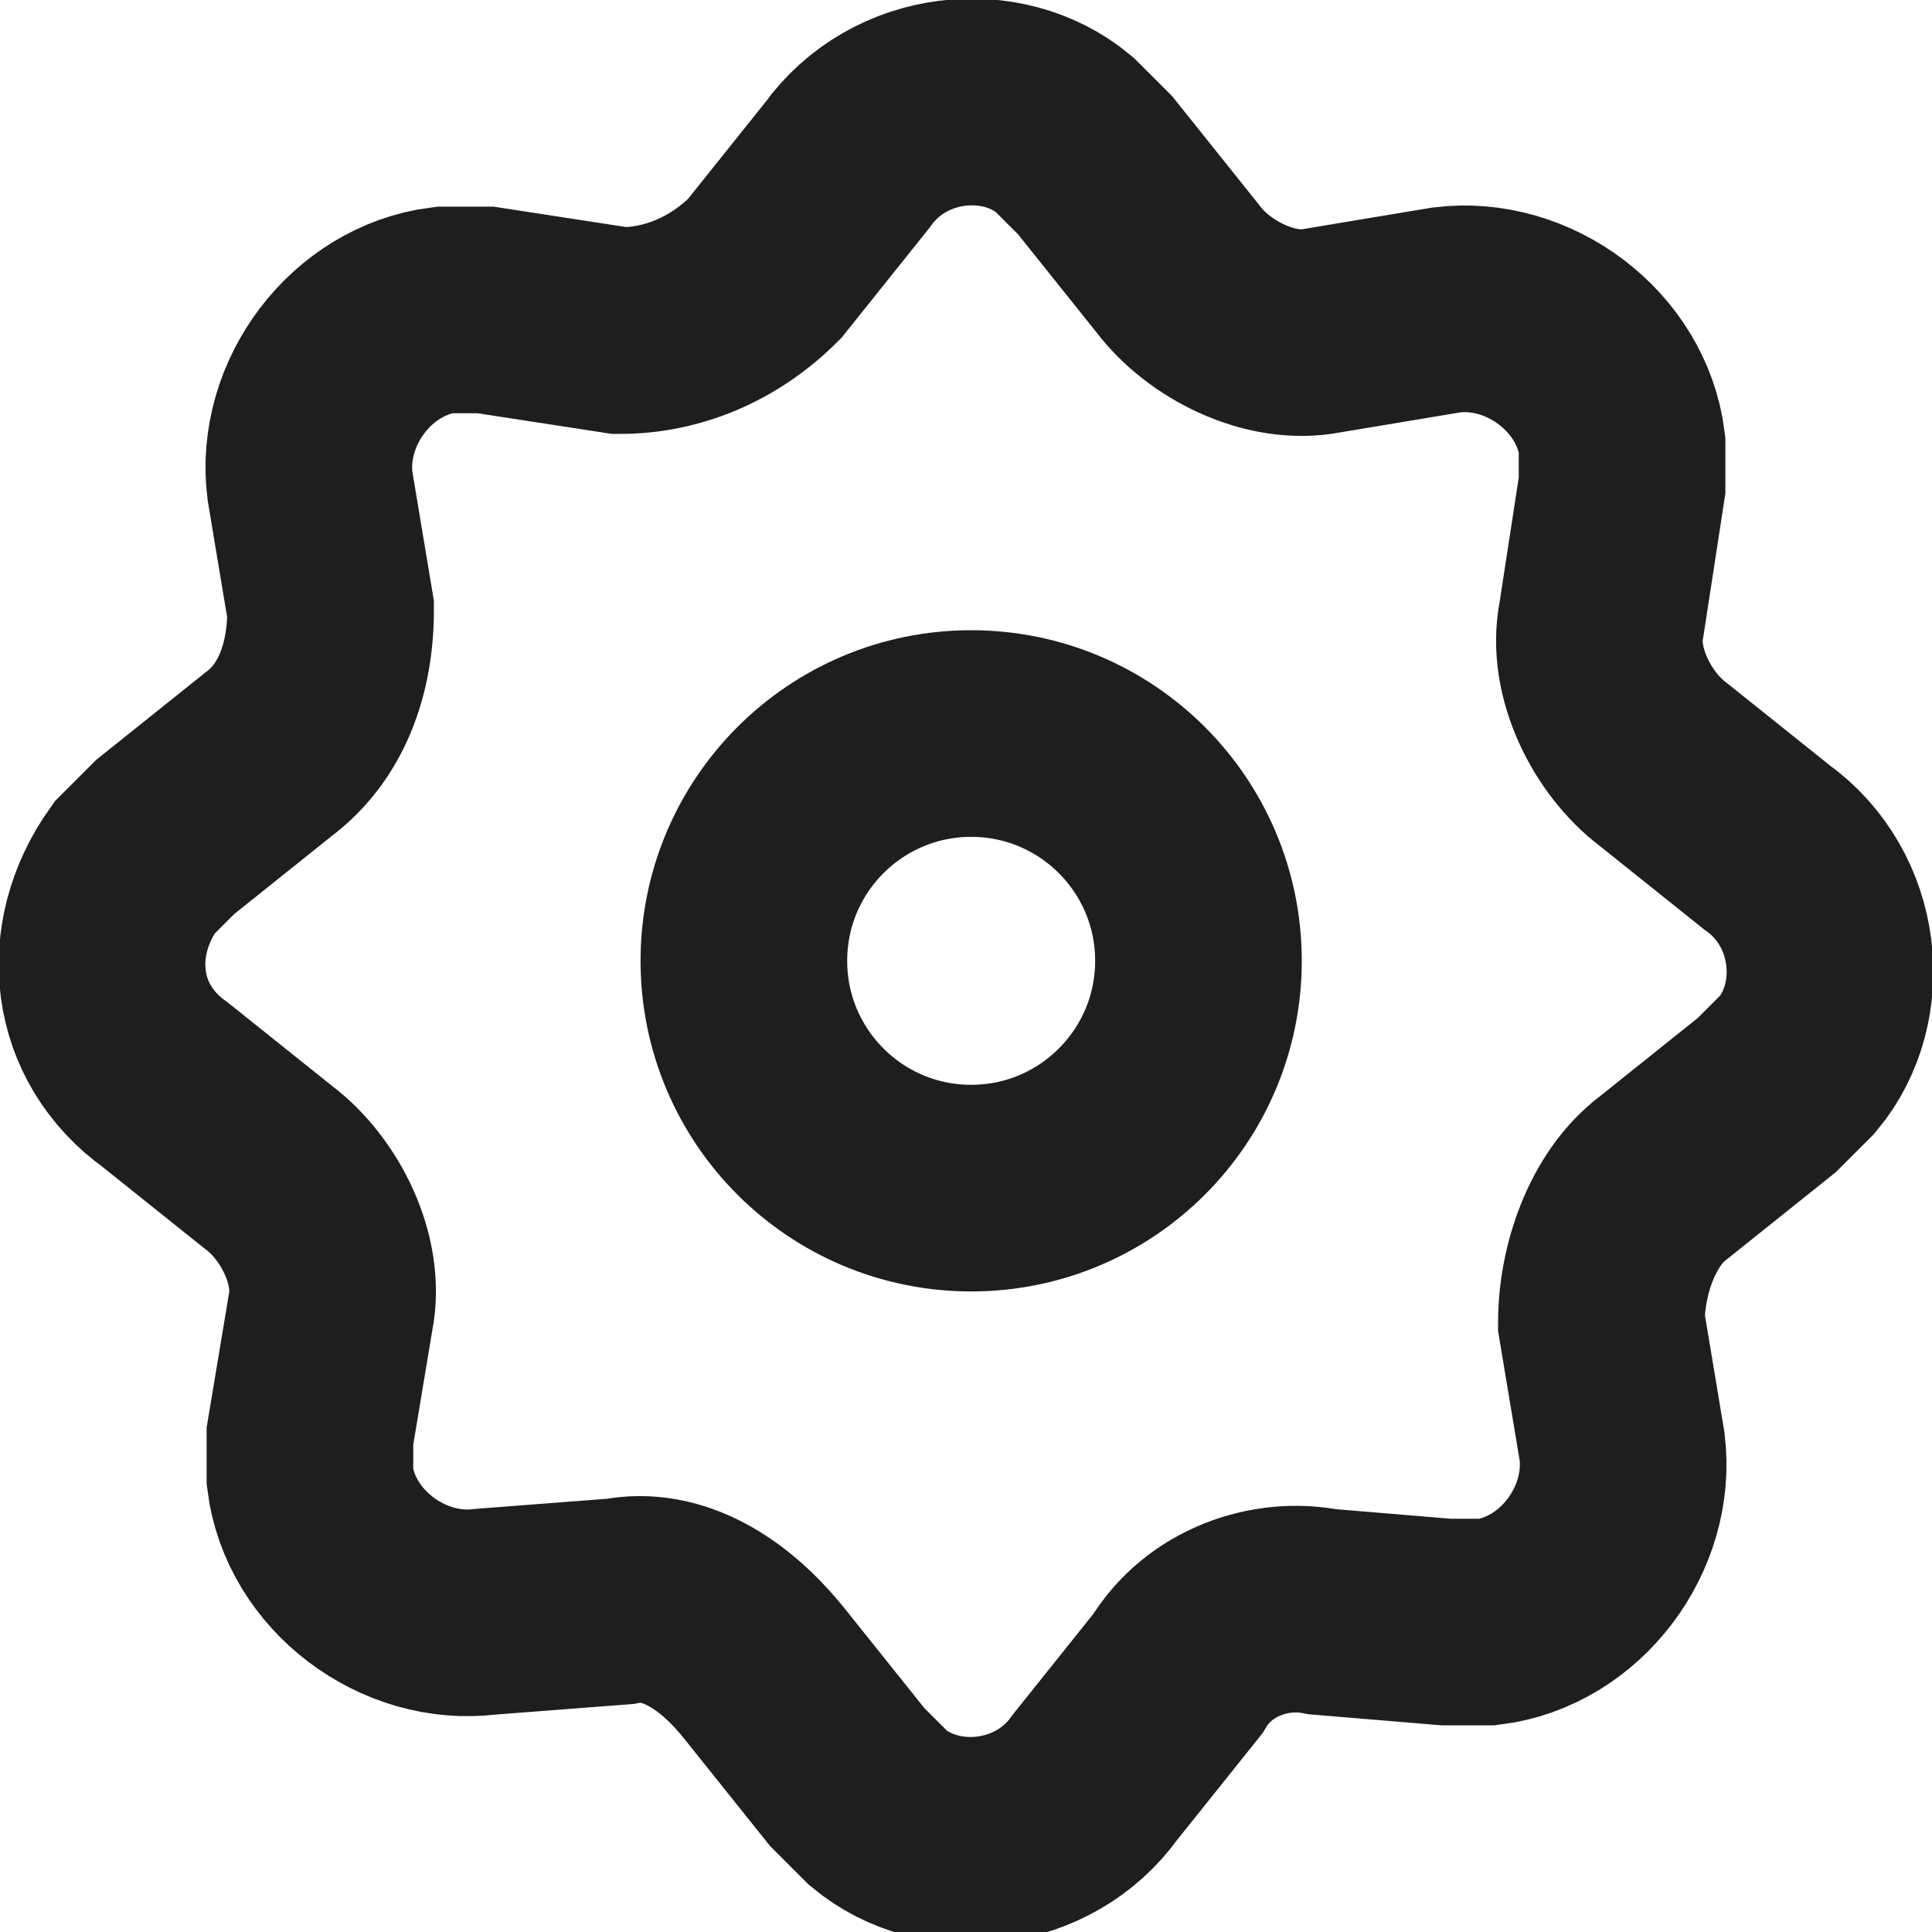 <?xml version="1.0" encoding="utf-8"?>
<!-- Generator: Adobe Illustrator 25.3.1, SVG Export Plug-In . SVG Version: 6.00 Build 0)  -->
<svg version="1.1" id="Layer_1" xmlns="http://www.w3.org/2000/svg" xmlns:xlink="http://www.w3.org/1999/xlink" x="0px" y="0px"
	 viewBox="0 0 18.7 18.7" style="enable-background:new 0 0 18.7 18.7;" xml:space="preserve">
<style type="text/css">
	.st0{fill:none;stroke:#1E1E1E;stroke-width:2;stroke-miterlimit:10;}
</style>
<path class="st0" d="M10.6,1.6l0.8,1c0.3,0.4,0.9,0.7,1.4,0.6L14,3c0.8-0.1,1.6,0.5,1.7,1.3c0,0.1,0,0.3,0,0.4L15.5,6
	c-0.1,0.5,0.2,1.1,0.6,1.4l1,0.8c0.7,0.5,0.8,1.5,0.3,2.1c-0.1,0.1-0.2,0.2-0.3,0.3l-1,0.8c-0.4,0.3-0.6,0.9-0.6,1.4l0.2,1.2
	c0.1,0.8-0.5,1.6-1.3,1.7c-0.1,0-0.2,0-0.4,0l-1.2-0.1c-0.5-0.1-1.1,0.1-1.4,0.6l-0.8,1c-0.5,0.7-1.5,0.8-2.1,0.3
	c-0.1-0.1-0.2-0.2-0.3-0.3l-0.8-1C7,15.7,6.5,15.4,6,15.5l-1.3,0.1c-0.8,0.1-1.6-0.5-1.7-1.3c0-0.1,0-0.3,0-0.4l0.2-1.2
	c0.1-0.5-0.2-1.1-0.6-1.4l-1-0.8C0.9,10,0.8,9.1,1.3,8.4c0.1-0.1,0.2-0.2,0.3-0.3l1-0.8C3,7,3.2,6.5,3.2,5.9L3,4.7
	C2.9,3.9,3.5,3.1,4.3,3c0.1,0,0.3,0,0.4,0L6,3.2C6.5,3.2,7,3,7.4,2.6l0.8-1c0.5-0.7,1.5-0.8,2.1-0.3C10.4,1.4,10.5,1.5,10.6,1.6z"/>
<circle class="st0" cx="9.4" cy="9.3" r="2.2"/>
</svg>
